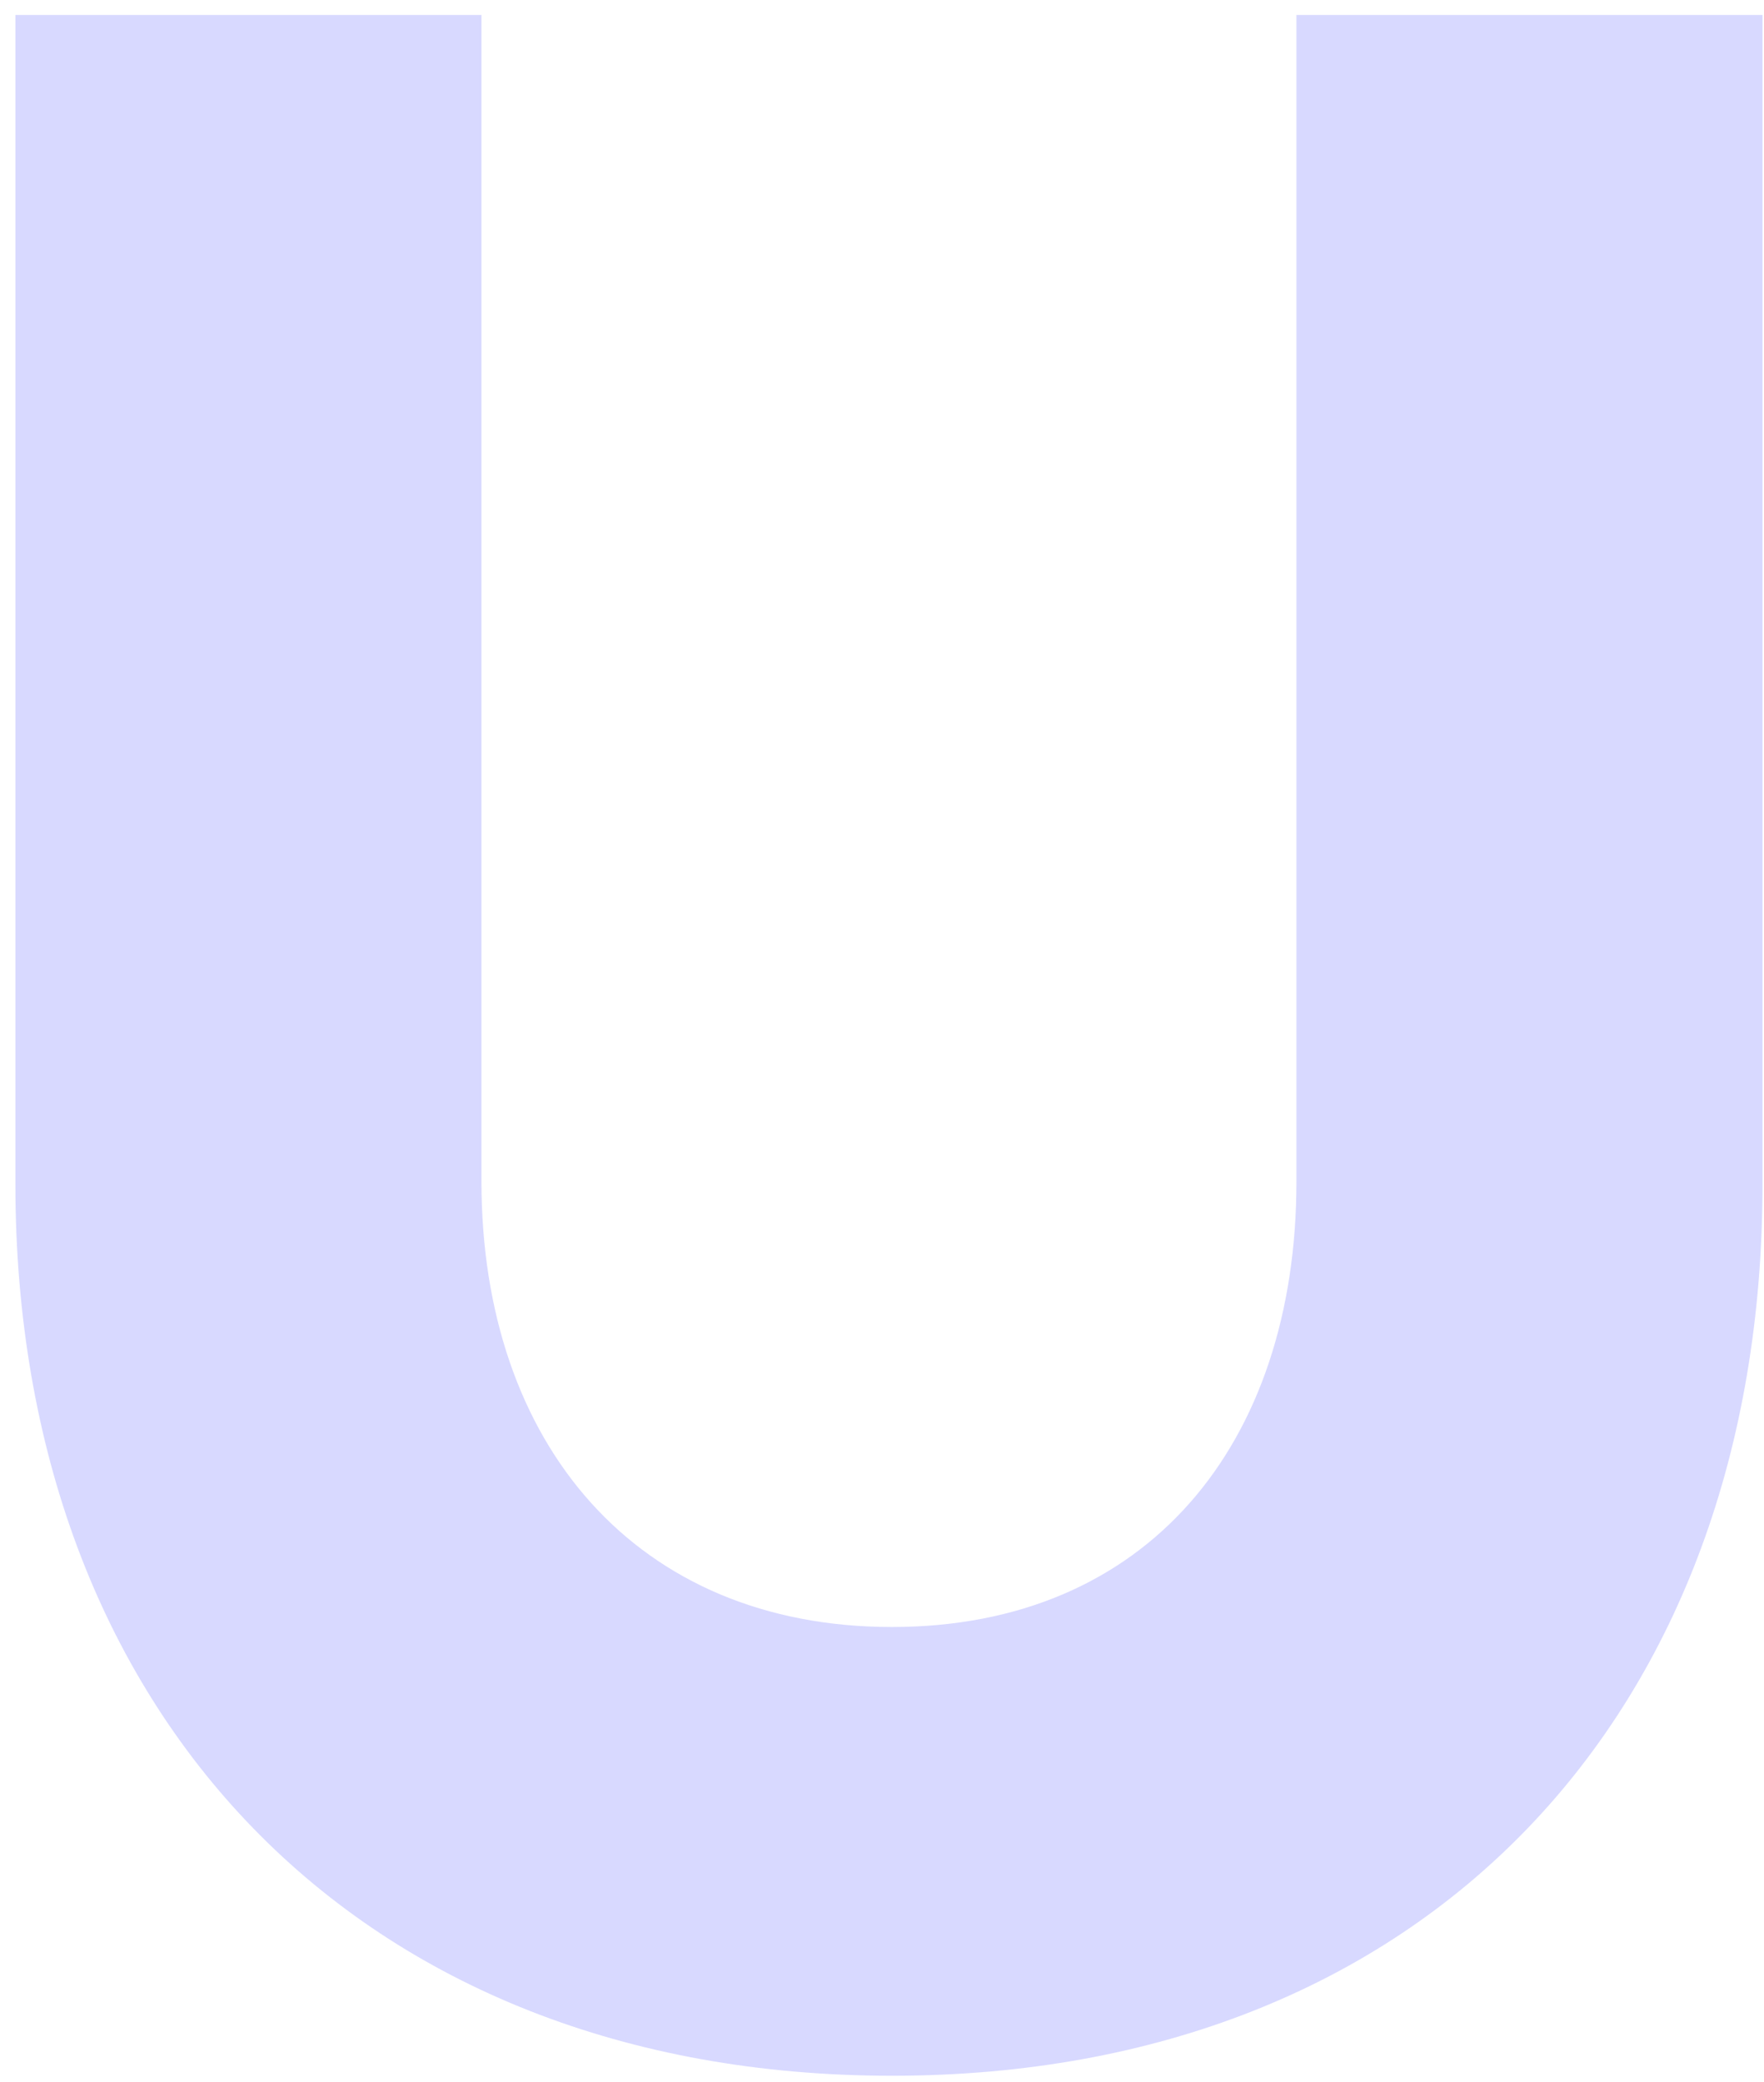 <svg width="111" height="131" viewBox="0 0 111 131" fill="none" xmlns="http://www.w3.org/2000/svg">
<path d="M0.969 74.509V0.94H30.295V74.317C30.295 90.868 40.071 102.356 56.125 102.356C72.18 102.356 81.579 90.868 81.579 74.317V0.94H110.906V74.509C110.906 107.822 89.7 130.587 56.125 130.587C22.55 130.587 0.969 107.822 0.969 74.509Z" fill="#D8D9FF"/>
</svg>
